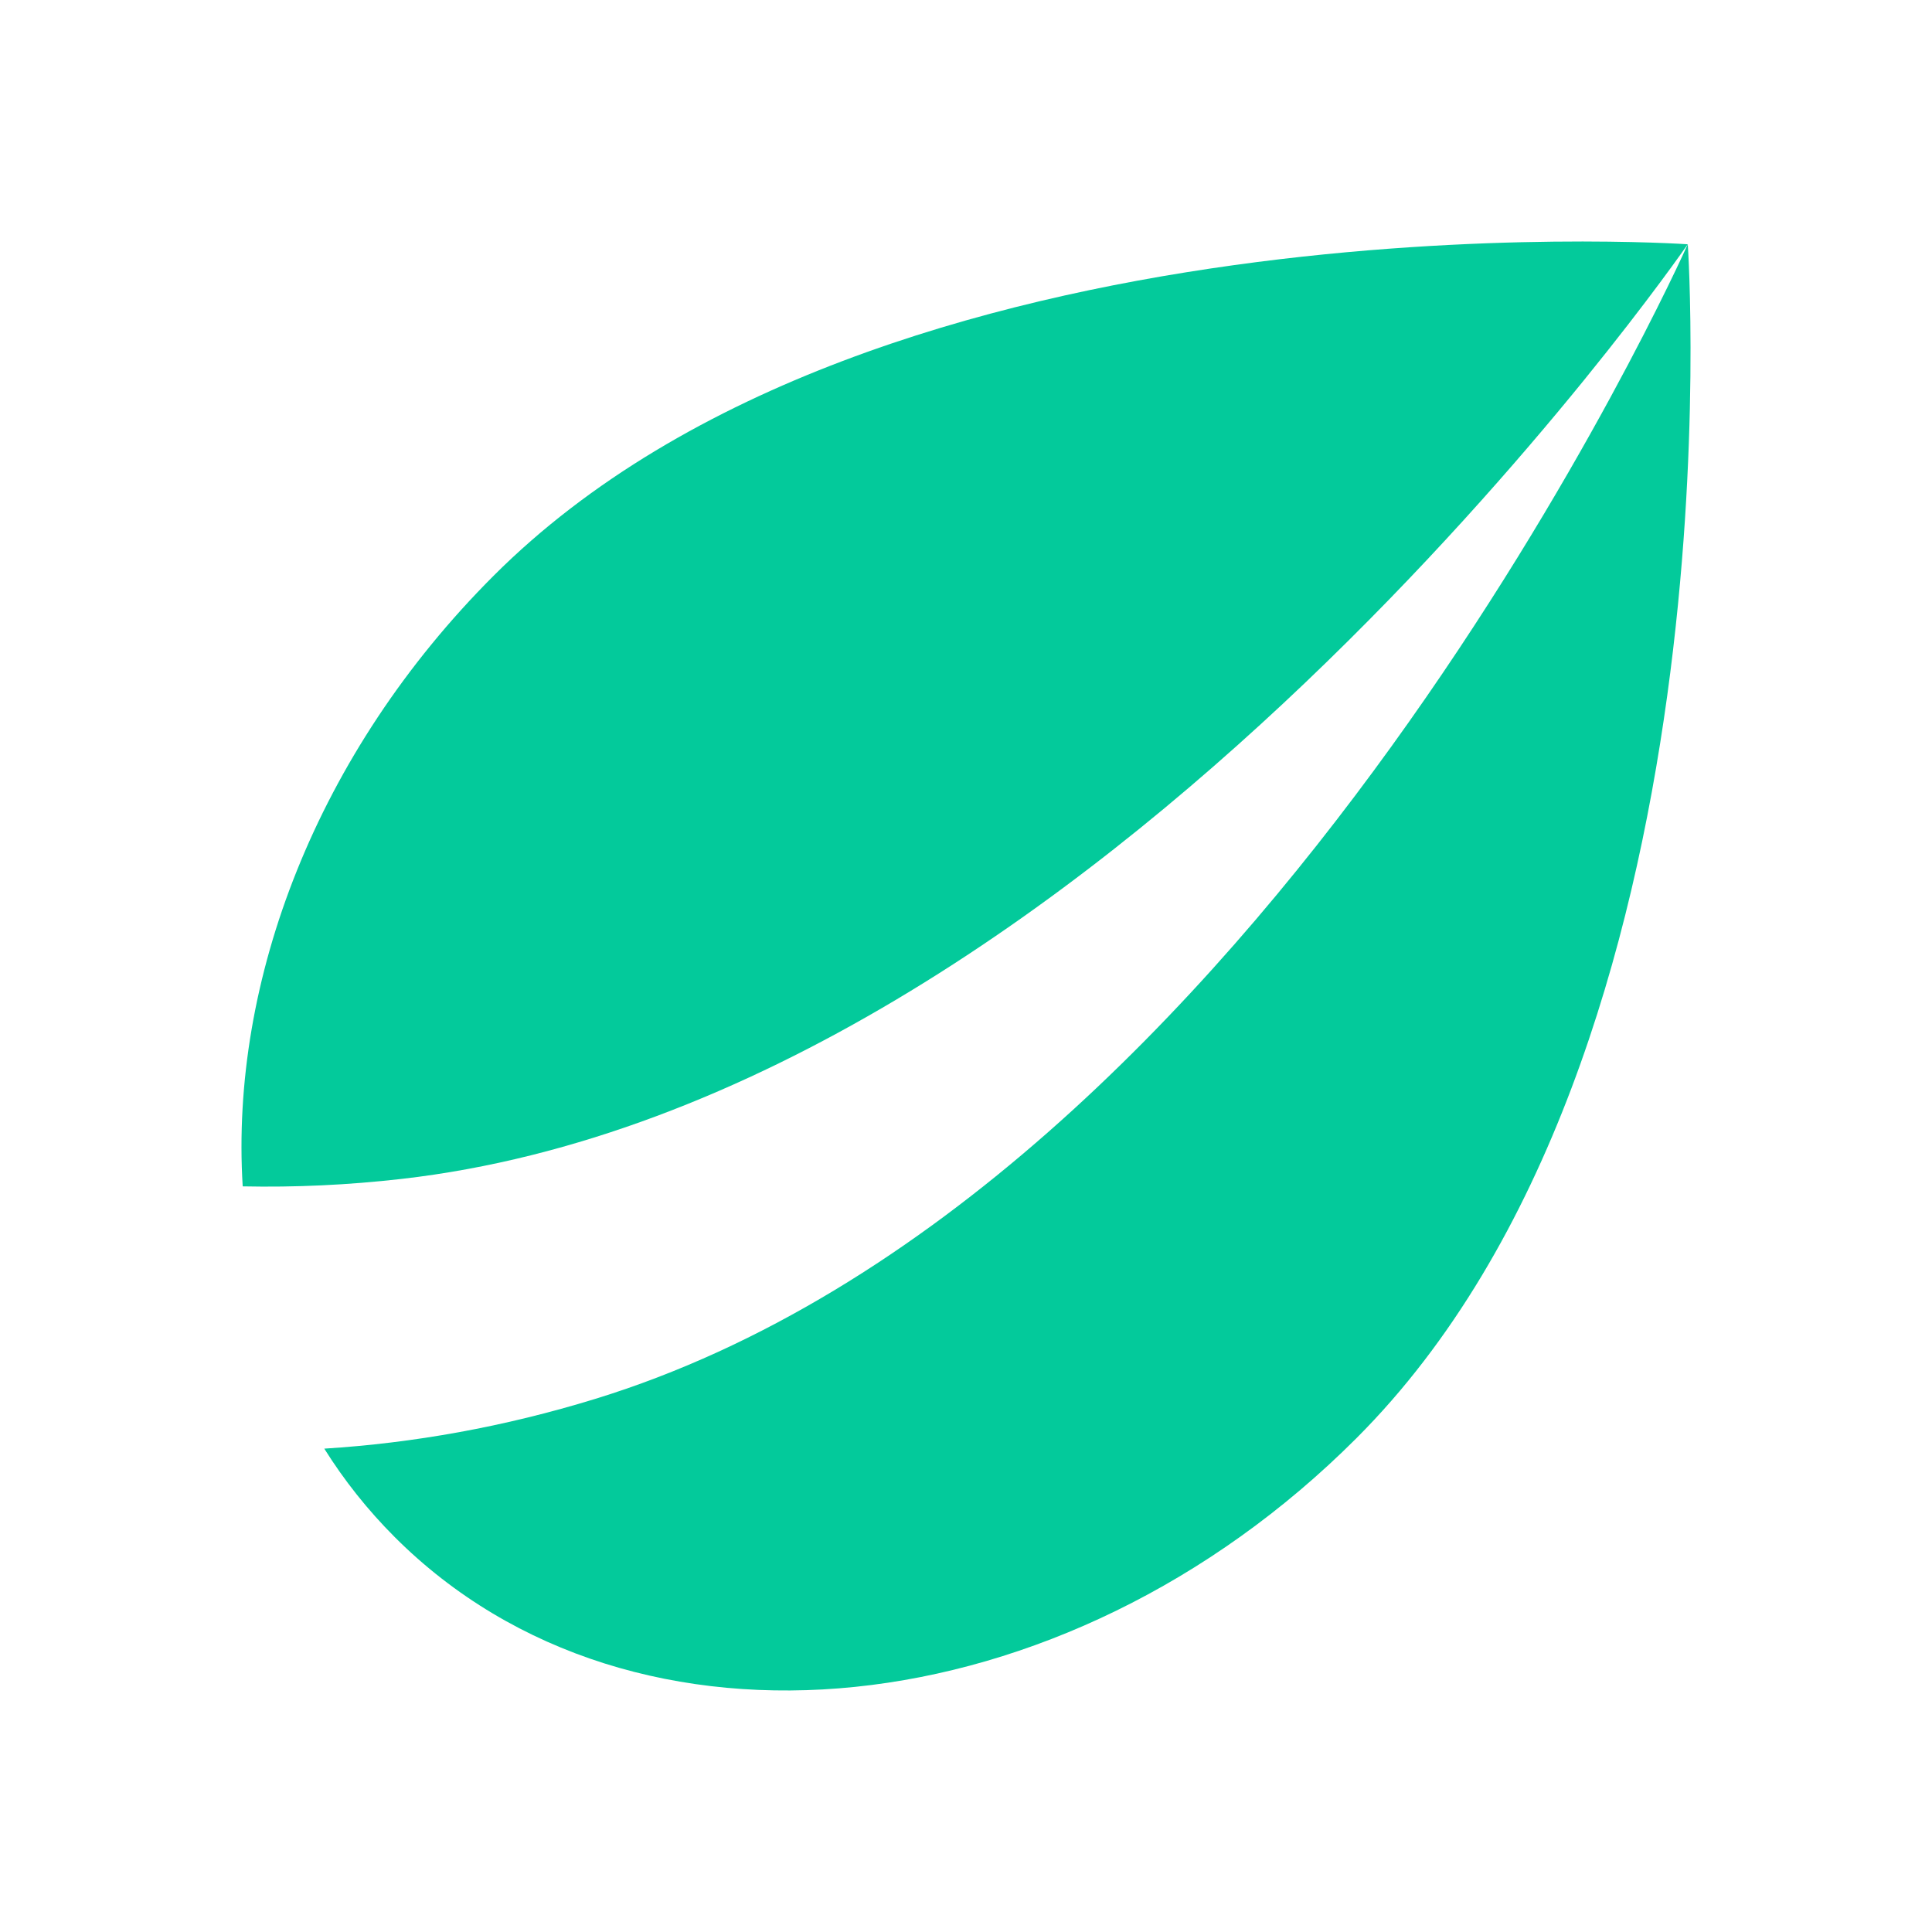 <svg width="32" height="32" viewBox="0 0 32 32" fill="none" xmlns="http://www.w3.org/2000/svg">
<path d="M4.02 19.65C3.81 16.252 5.237 12.475 8.176 9.536C14.568 3.145 27.878 4.04 27.954 4.046C27.917 4.098 18.187 18.206 6.656 19.526C5.765 19.628 4.884 19.668 4.02 19.65Z" fill="#03CA9B"/>
<path d="M5.371 23.994C5.7 24.519 6.089 25.01 6.539 25.46C10.485 29.406 17.615 28.673 22.465 23.823C28.874 17.413 27.955 4.045 27.955 4.045C27.919 4.124 20.944 19.759 9.859 23.17C8.354 23.633 6.846 23.902 5.371 23.994Z" fill="#03CA9B"/>
</svg>
